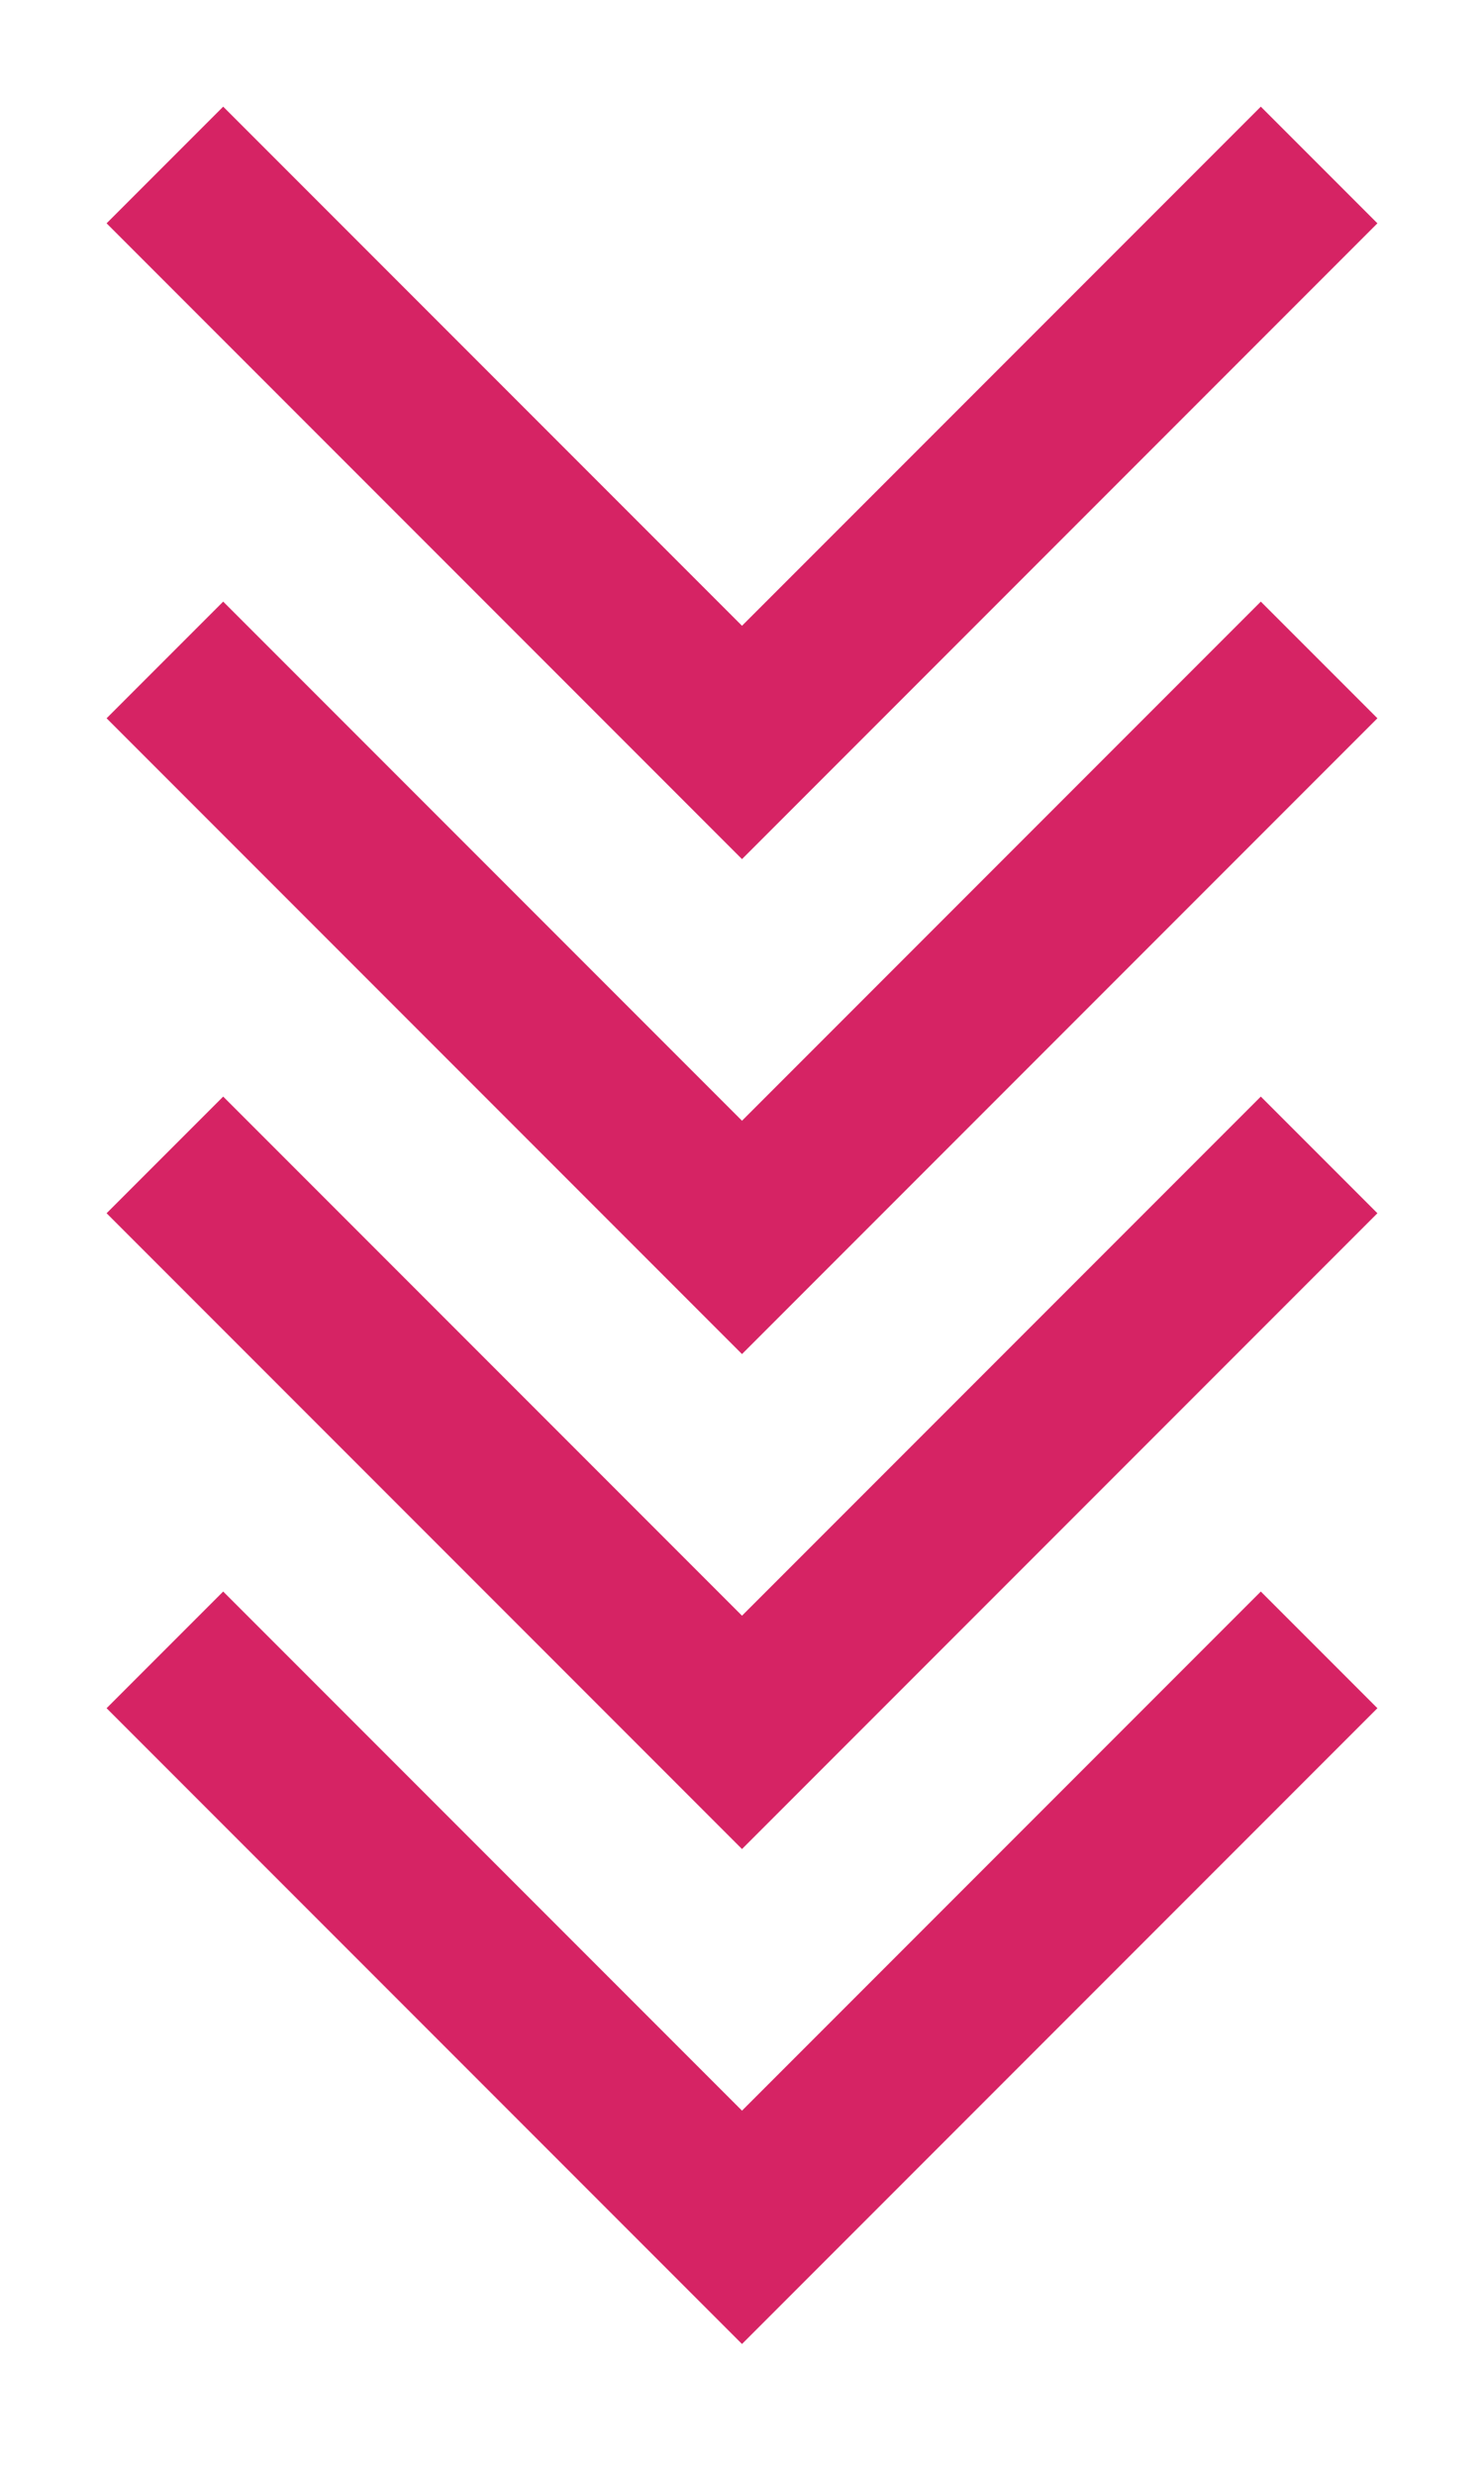 <svg width="9" height="15" viewBox="0 0 9 15" fill="none" xmlns="http://www.w3.org/2000/svg">
<path d="M1 1L4.5 4.5L8 1" stroke="#D62364"/>
<path d="M1 4L4.5 7.5L8 4" stroke="#D62364"/>
<path d="M1 7L4.5 10.5L8 7" stroke="#D62364"/>
<path d="M1 10L4.5 13.5L8 10" stroke="#D62364"/>
</svg>
